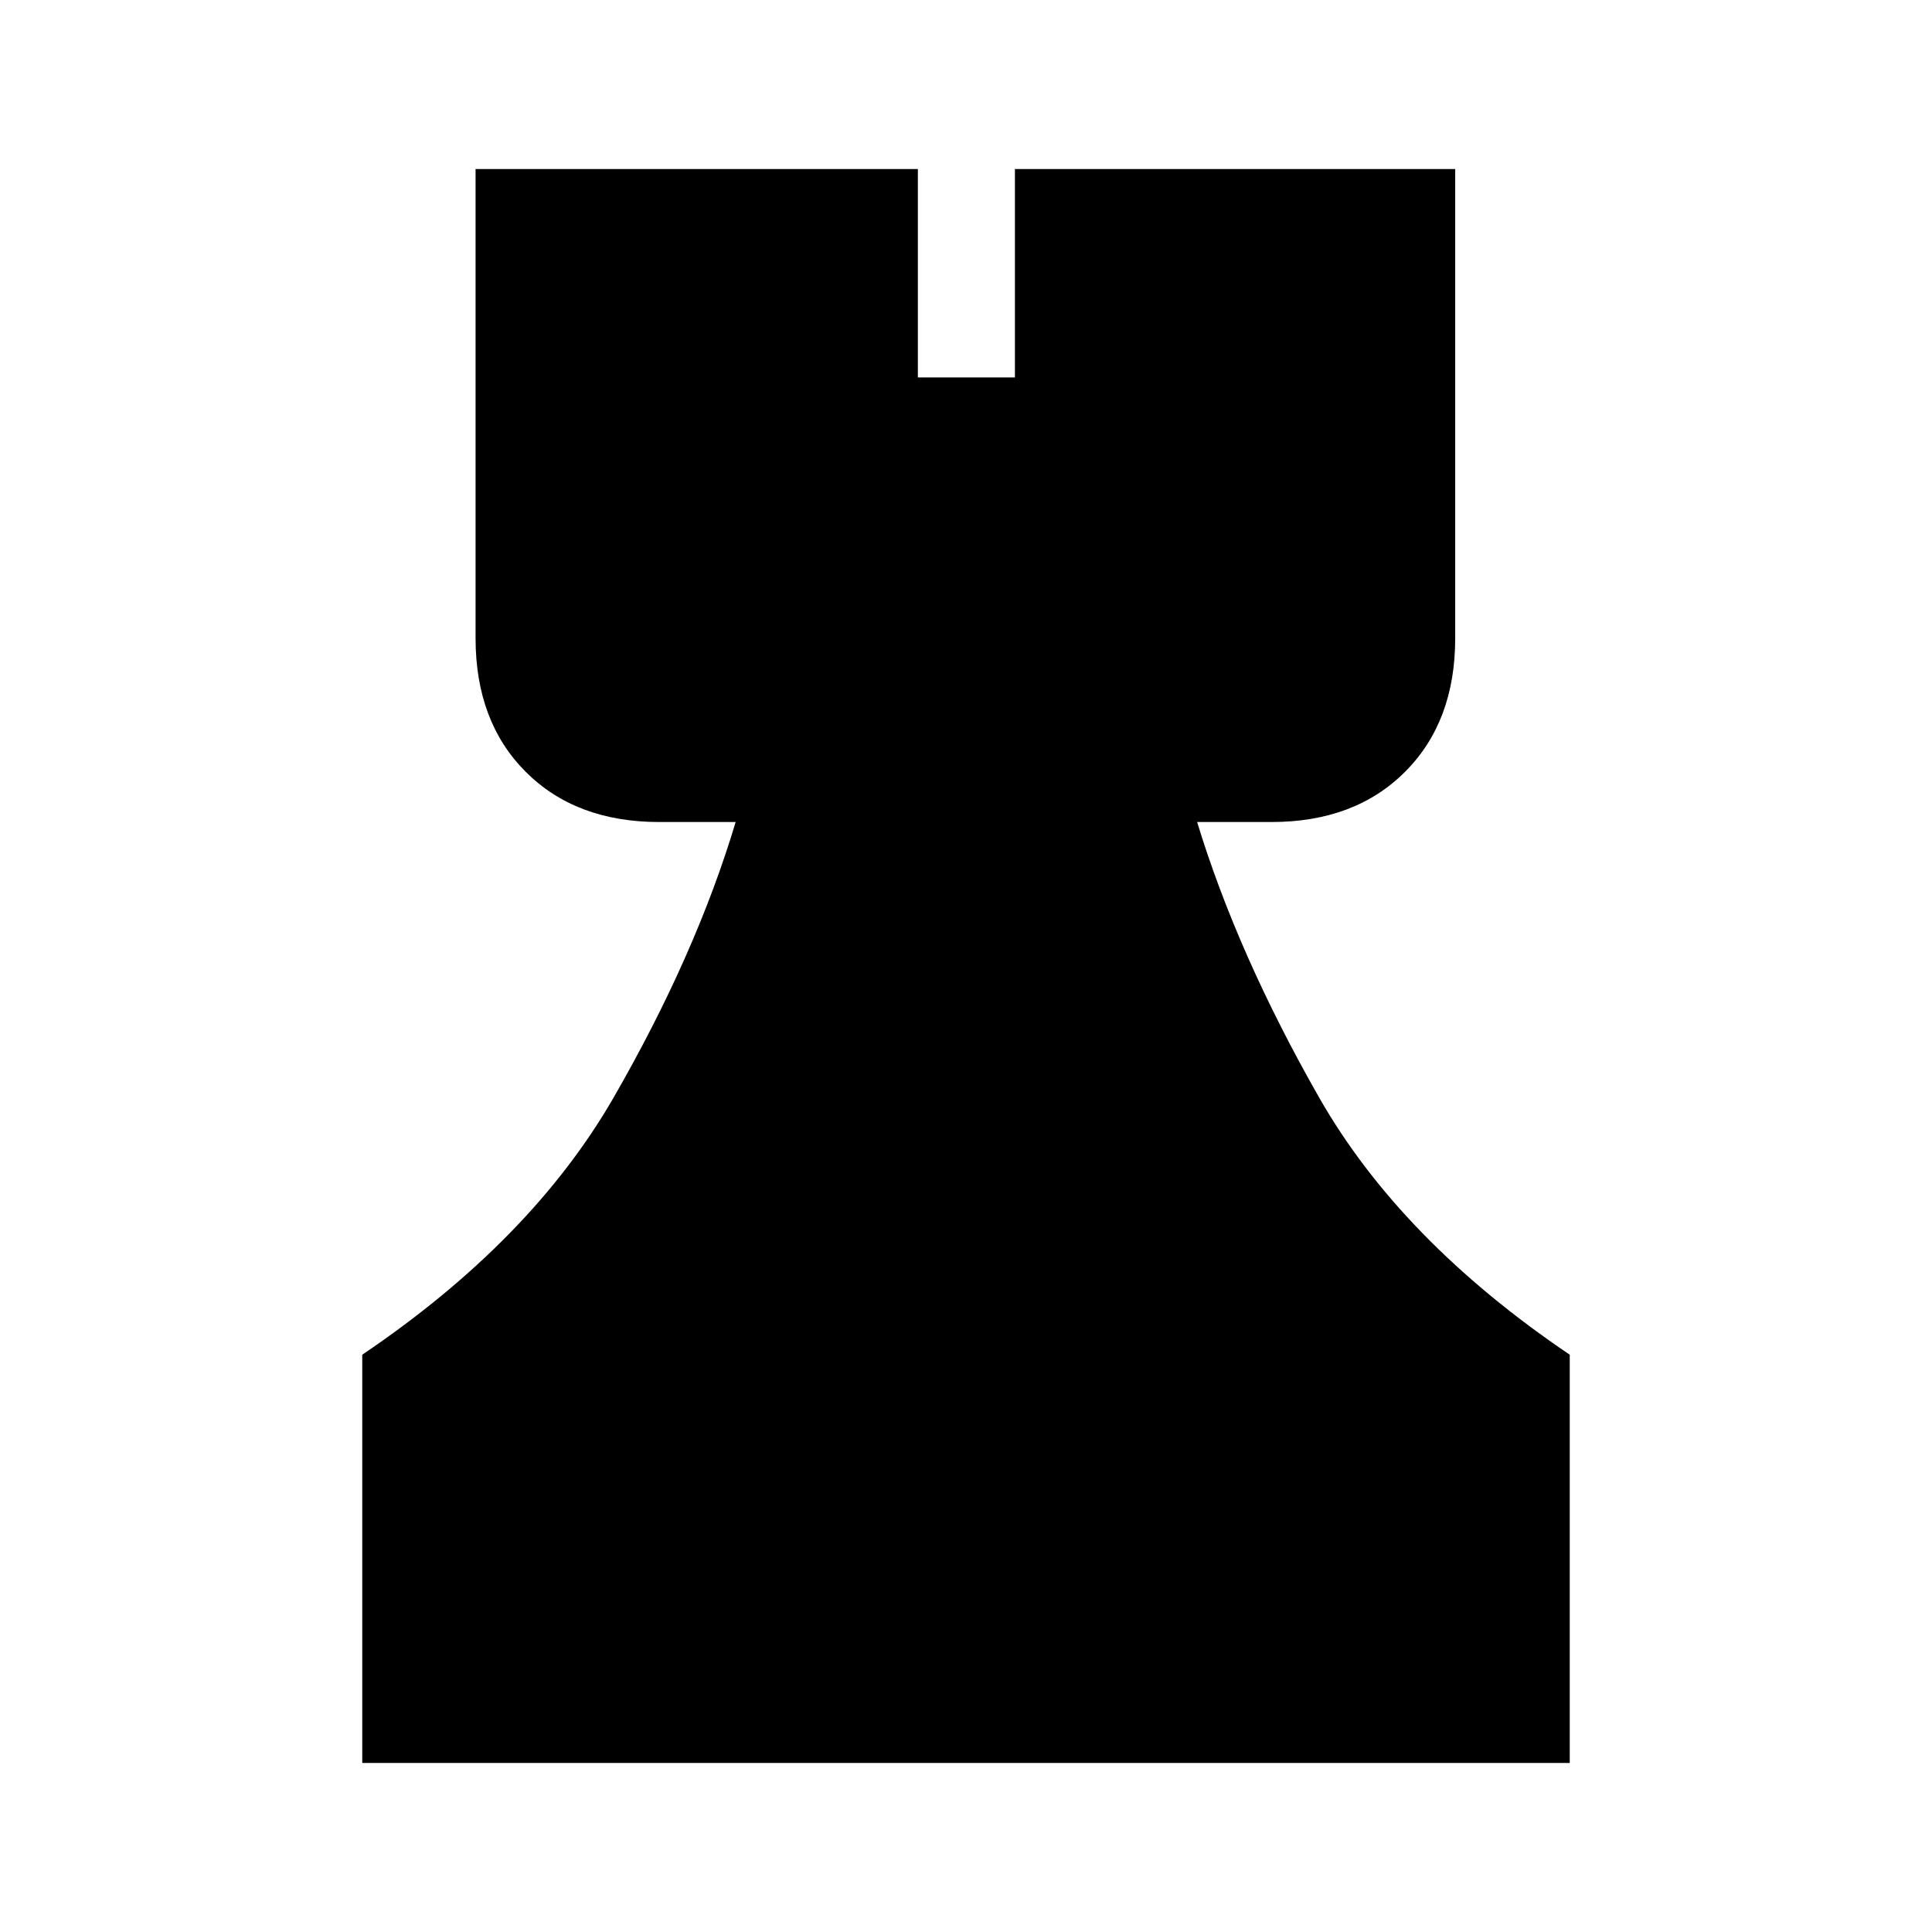 <svg xmlns="http://www.w3.org/2000/svg" height="20" viewBox="0 -960 960 960" width="20"><path d="M180-84v-202.85q84.08-56.84 124.96-127.88 40.89-71.04 60.58-136.81h-37.92q-41.45 0-66.38-24.93-24.93-24.93-24.93-66.38V-876h219.77v103.54h48.23V-876h218.77v233.15q0 41.45-24.94 66.38-24.93 24.93-66.37 24.93h-36.93q20.08 65.77 60.58 136.81T780-286.85V-84H180Z"/></svg>